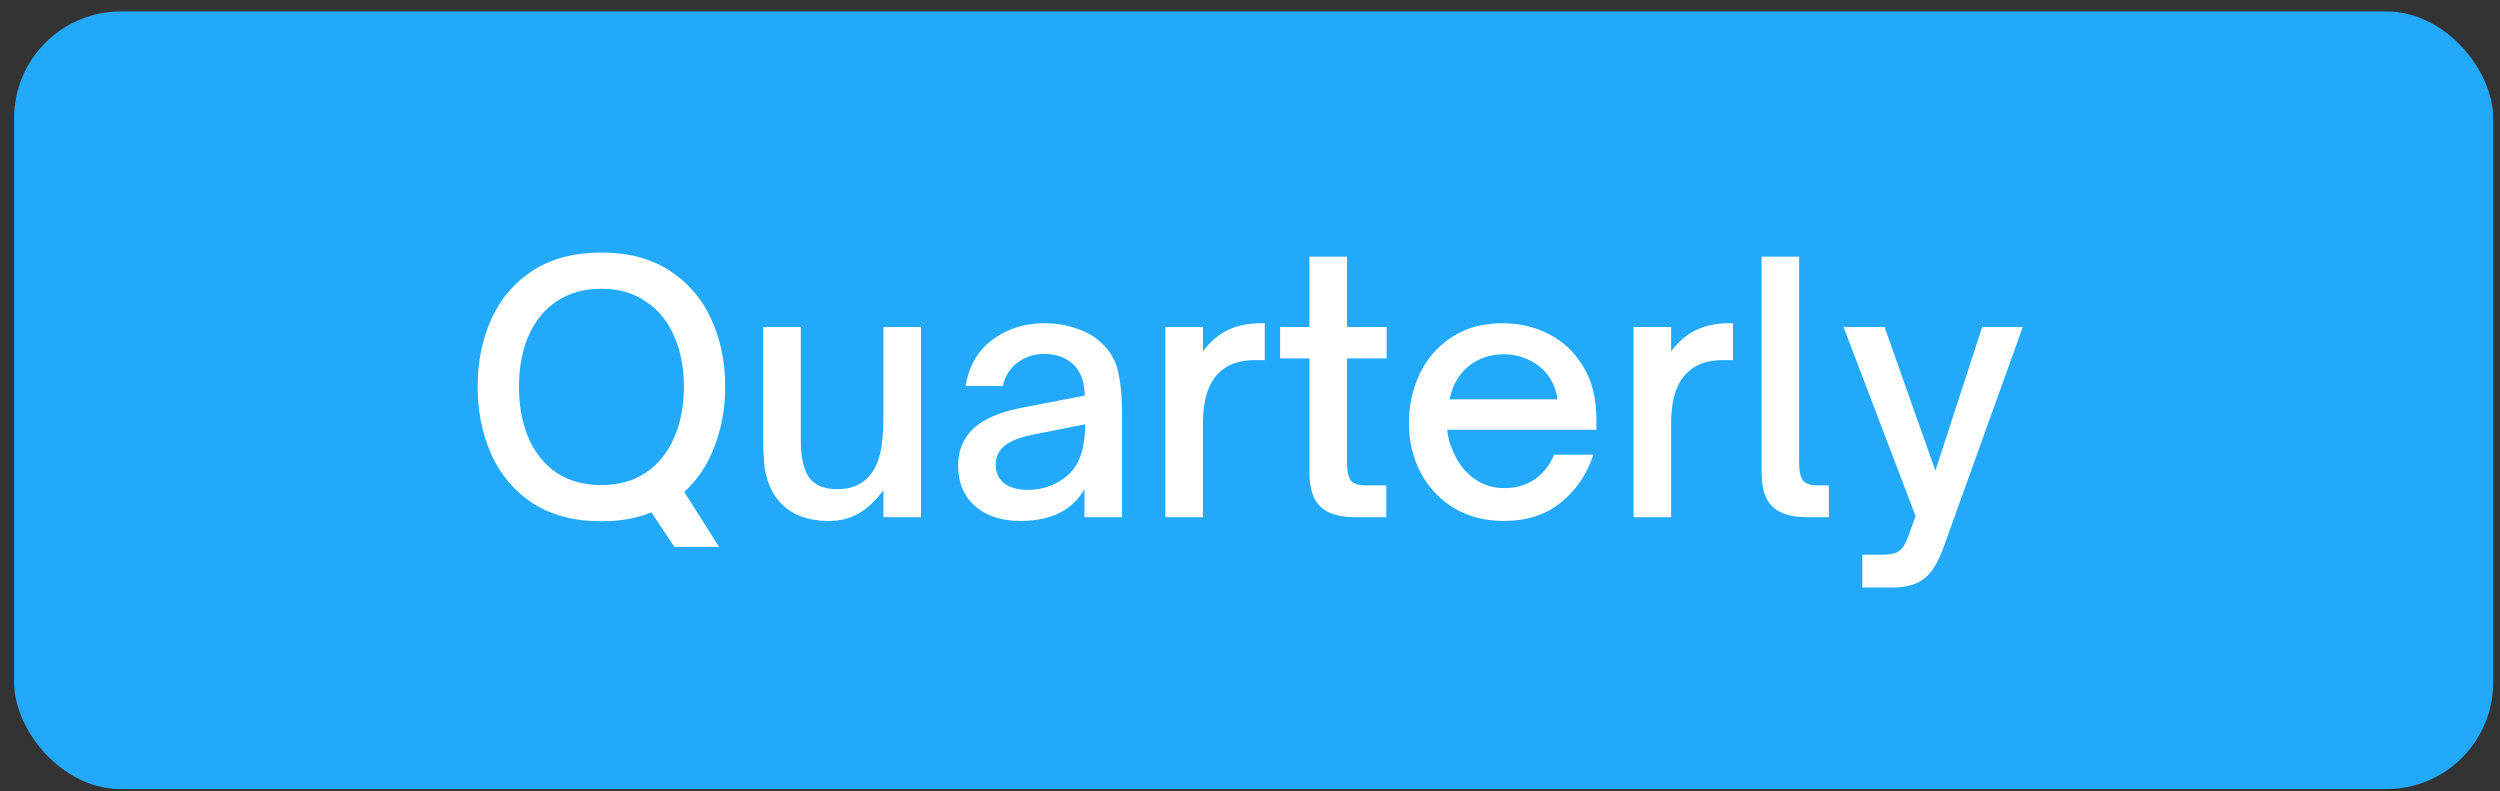 <svg width="139" height="44" viewBox="0 0 139 44" fill="none" xmlns="http://www.w3.org/2000/svg">
<rect x="0" y="0" width="139" height="44" fill="#333333" stroke="none"/>
<rect x="0.785" y="0.636" width="137.835" height="43.239" rx="5.933" fill="#23A9F9"/>
<path d="M40.321 21.503C40.321 22.68 40.125 23.781 39.733 24.806C39.353 25.831 38.79 26.679 38.043 27.35L39.98 30.407H37.493L36.221 28.489C35.411 28.818 34.48 28.983 33.43 28.983C31.924 28.983 30.652 28.647 29.614 27.977C28.589 27.293 27.823 26.388 27.317 25.262C26.811 24.123 26.557 22.87 26.557 21.503C26.557 20.123 26.811 18.87 27.317 17.744C27.823 16.617 28.589 15.719 29.614 15.048C30.652 14.377 31.924 14.042 33.43 14.042C34.936 14.042 36.202 14.377 37.227 15.048C38.265 15.719 39.037 16.617 39.543 17.744C40.062 18.87 40.321 20.123 40.321 21.503ZM28.855 21.503C28.855 22.578 29.032 23.528 29.386 24.35C29.741 25.173 30.259 25.819 30.943 26.287C31.639 26.742 32.468 26.97 33.43 26.97C34.392 26.97 35.215 26.742 35.898 26.287C36.594 25.819 37.119 25.173 37.474 24.35C37.841 23.528 38.024 22.578 38.024 21.503C38.024 20.427 37.841 19.484 37.474 18.674C37.119 17.851 36.594 17.212 35.898 16.756C35.215 16.288 34.392 16.054 33.43 16.054C32.468 16.054 31.639 16.288 30.943 16.756C30.259 17.212 29.741 17.851 29.386 18.674C29.032 19.484 28.855 20.427 28.855 21.503ZM46.1 28.964C44.556 28.964 43.486 28.388 42.892 27.236C42.727 26.907 42.607 26.527 42.531 26.097C42.468 25.667 42.436 25.104 42.436 24.407V18.18H44.524V24.426C44.524 25.502 44.708 26.249 45.075 26.667C45.404 27.021 45.898 27.198 46.556 27.198C47.315 27.198 47.904 26.958 48.321 26.477C48.6 26.173 48.802 25.762 48.929 25.243C49.055 24.724 49.118 24.021 49.118 23.135V18.18H51.207V28.755H49.118V27.255C48.663 27.863 48.195 28.299 47.714 28.565C47.245 28.831 46.708 28.964 46.1 28.964ZM56.727 28.964C55.69 28.964 54.854 28.692 54.222 28.147C53.589 27.59 53.272 26.837 53.272 25.888C53.272 24.914 53.652 24.148 54.411 23.591C54.981 23.173 55.797 22.863 56.86 22.661L60.316 21.996C60.303 21.262 60.107 20.699 59.727 20.307C59.309 19.889 58.753 19.68 58.056 19.68C57.487 19.68 56.987 19.845 56.557 20.174C56.139 20.49 55.873 20.921 55.759 21.465H53.69C53.867 20.351 54.367 19.49 55.19 18.883C56.013 18.275 56.974 17.972 58.075 17.972C58.696 17.972 59.278 18.067 59.822 18.256C60.379 18.433 60.847 18.699 61.227 19.054C61.733 19.522 62.05 20.073 62.176 20.705C62.315 21.338 62.385 22.066 62.385 22.889V28.755H60.297V27.198C60.006 27.692 59.639 28.078 59.196 28.356C58.563 28.761 57.74 28.964 56.727 28.964ZM57.145 27.236C57.702 27.236 58.208 27.122 58.664 26.894C59.284 26.578 59.715 26.16 59.955 25.641C60.208 25.11 60.335 24.426 60.335 23.591L57.354 24.18C56.62 24.331 56.088 24.559 55.759 24.863C55.493 25.129 55.361 25.451 55.361 25.831C55.361 26.274 55.519 26.622 55.835 26.875C56.164 27.116 56.601 27.236 57.145 27.236ZM64.796 28.755V18.18H66.884V19.528C67.314 18.971 67.789 18.573 68.308 18.332C68.827 18.092 69.428 17.972 70.112 17.972H70.32V20.022H69.751C68.903 20.022 68.245 20.256 67.776 20.724C67.181 21.294 66.884 22.23 66.884 23.534V28.755H64.796ZM75.293 28.755C74.471 28.755 73.851 28.565 73.433 28.185C73.015 27.806 72.806 27.166 72.806 26.268V19.927H71.174V18.18H72.806V14.27H74.895V18.18H77.097V19.927H74.895V25.717C74.895 26.16 74.958 26.483 75.085 26.686C75.211 26.888 75.502 26.989 75.958 26.989H77.078V28.755H75.293ZM83.597 28.964C82.572 28.964 81.66 28.73 80.863 28.261C80.066 27.78 79.445 27.128 79.002 26.306C78.56 25.471 78.338 24.54 78.338 23.515C78.338 22.553 78.534 21.648 78.927 20.8C79.332 19.952 79.927 19.269 80.711 18.75C81.496 18.231 82.439 17.972 83.54 17.972C84.477 17.972 85.337 18.174 86.122 18.579C86.919 18.984 87.558 19.592 88.039 20.402C88.52 21.199 88.761 22.174 88.761 23.325V23.895H80.464C80.502 24.312 80.604 24.692 80.768 25.034C81.021 25.679 81.401 26.192 81.907 26.572C82.413 26.951 82.989 27.141 83.635 27.141C84.306 27.141 84.882 26.97 85.362 26.629C85.843 26.274 86.191 25.825 86.407 25.281H88.59C88.235 26.369 87.634 27.255 86.786 27.939C85.951 28.622 84.888 28.964 83.597 28.964ZM86.596 22.205C86.546 21.813 86.438 21.477 86.274 21.199C86.021 20.718 85.653 20.351 85.173 20.098C84.704 19.832 84.185 19.699 83.616 19.699C83.021 19.699 82.496 19.832 82.04 20.098C81.585 20.351 81.224 20.718 80.958 21.199C80.806 21.452 80.686 21.788 80.597 22.205H86.596ZM90.826 28.755V18.18H92.914V19.528C93.344 18.971 93.819 18.573 94.338 18.332C94.857 18.092 95.458 17.972 96.141 17.972H96.35V20.022H95.781C94.933 20.022 94.275 20.256 93.806 20.724C93.211 21.294 92.914 22.23 92.914 23.534V28.755H90.826ZM100.431 28.755C99.608 28.755 98.988 28.565 98.57 28.185C98.153 27.806 97.944 27.166 97.944 26.268V14.27H100.032V25.755C100.032 26.198 100.102 26.515 100.241 26.704C100.38 26.894 100.665 26.989 101.095 26.989H101.684V28.755H100.431ZM103.546 32.666V30.843H104.628C105.045 30.843 105.349 30.786 105.539 30.672C105.742 30.558 105.925 30.286 106.09 29.856L106.507 28.698L102.501 18.18H104.78L107.608 26.173L110.209 18.18H112.468L108.064 30.425C107.76 31.273 107.4 31.856 106.982 32.172C106.564 32.501 105.976 32.666 105.216 32.666H103.546Z" fill="white"/>
</svg>
